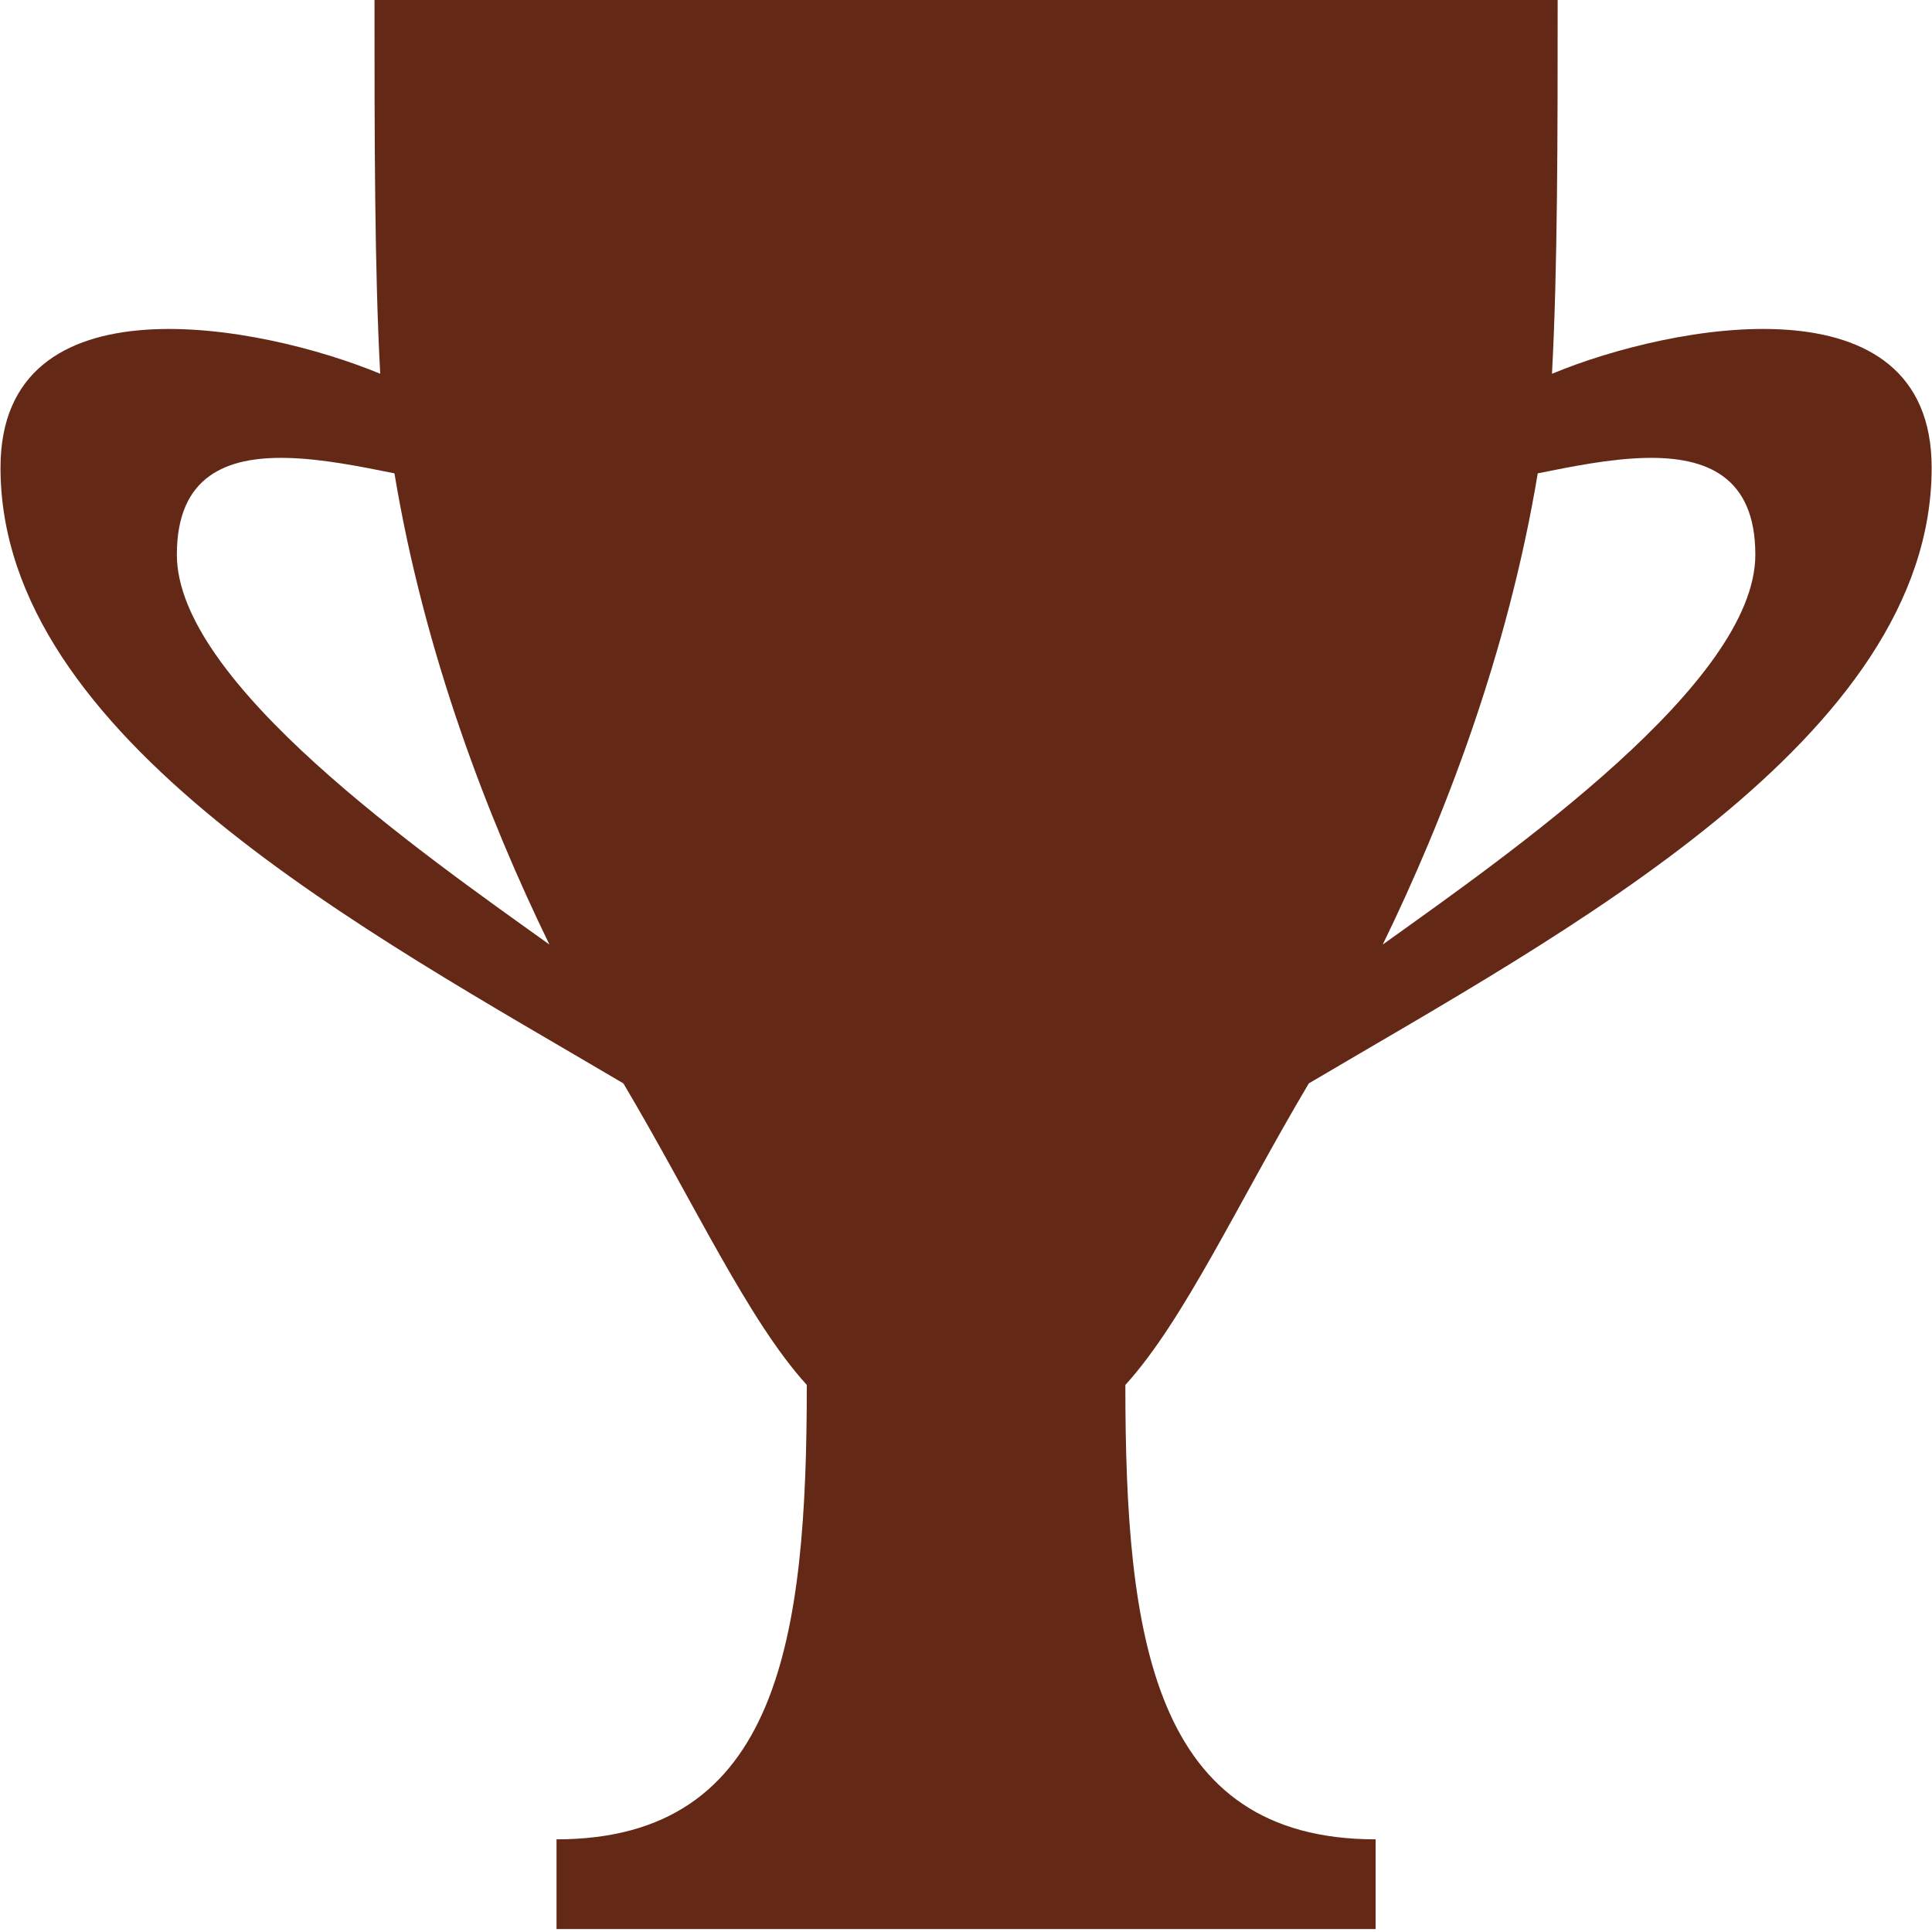 <?xml version="1.0" standalone="no"?>
<!DOCTYPE svg PUBLIC "-//W3C//DTD SVG 1.1//EN" "http://www.w3.org/Graphics/SVG/1.1/DTD/svg11.dtd">
<svg width="100%" height="100%" viewBox="0 0 50 50" version="1.1" xmlns="http://www.w3.org/2000/svg" xmlns:xlink="http://www.w3.org/1999/xlink" xml:space="preserve" style="fill-rule:evenodd;clip-rule:evenodd;stroke-linejoin:round;stroke-miterlimit:1.414;">
    <g id="Layer1">
        <path id="path7206" d="M9.692,-0.018C9.692,3.466 9.692,6.95 9.84,9.673C6.732,8.385 0.013,7.115 0.013,12.104C0.013,19.109 9.523,24.133 16.133,28.038C17.966,31.128 19.357,34.167 20.88,35.842C20.88,42.367 20.177,47.602 14.403,47.602L14.403,49.924L35.601,49.924L35.601,47.602C29.827,47.602 29.124,42.367 29.124,35.842C30.648,34.167 32.038,31.128 33.872,28.038C40.482,24.133 49.991,19.109 49.991,12.104C49.991,7.115 43.273,8.384 40.165,9.673C40.312,6.95 40.312,3.466 40.312,-0.018L9.692,-0.018ZM7.411,11.851C8.337,11.869 9.359,12.08 10.208,12.25C10.986,16.931 12.631,21.185 14.219,24.445C10.911,22.075 4.577,17.663 4.577,14.355C4.577,12.312 5.867,11.818 7.411,11.851L7.411,11.851ZM42.594,11.851C44.138,11.818 45.428,12.312 45.428,14.355C45.428,17.663 39.093,22.075 35.785,24.445C37.373,21.185 39.018,16.931 39.797,12.25C40.646,12.08 41.667,11.87 42.594,11.851L42.594,11.851Z" style="fill:rgb(99,40,22);fill-rule:nonzero;"/>
    </g>
</svg>

